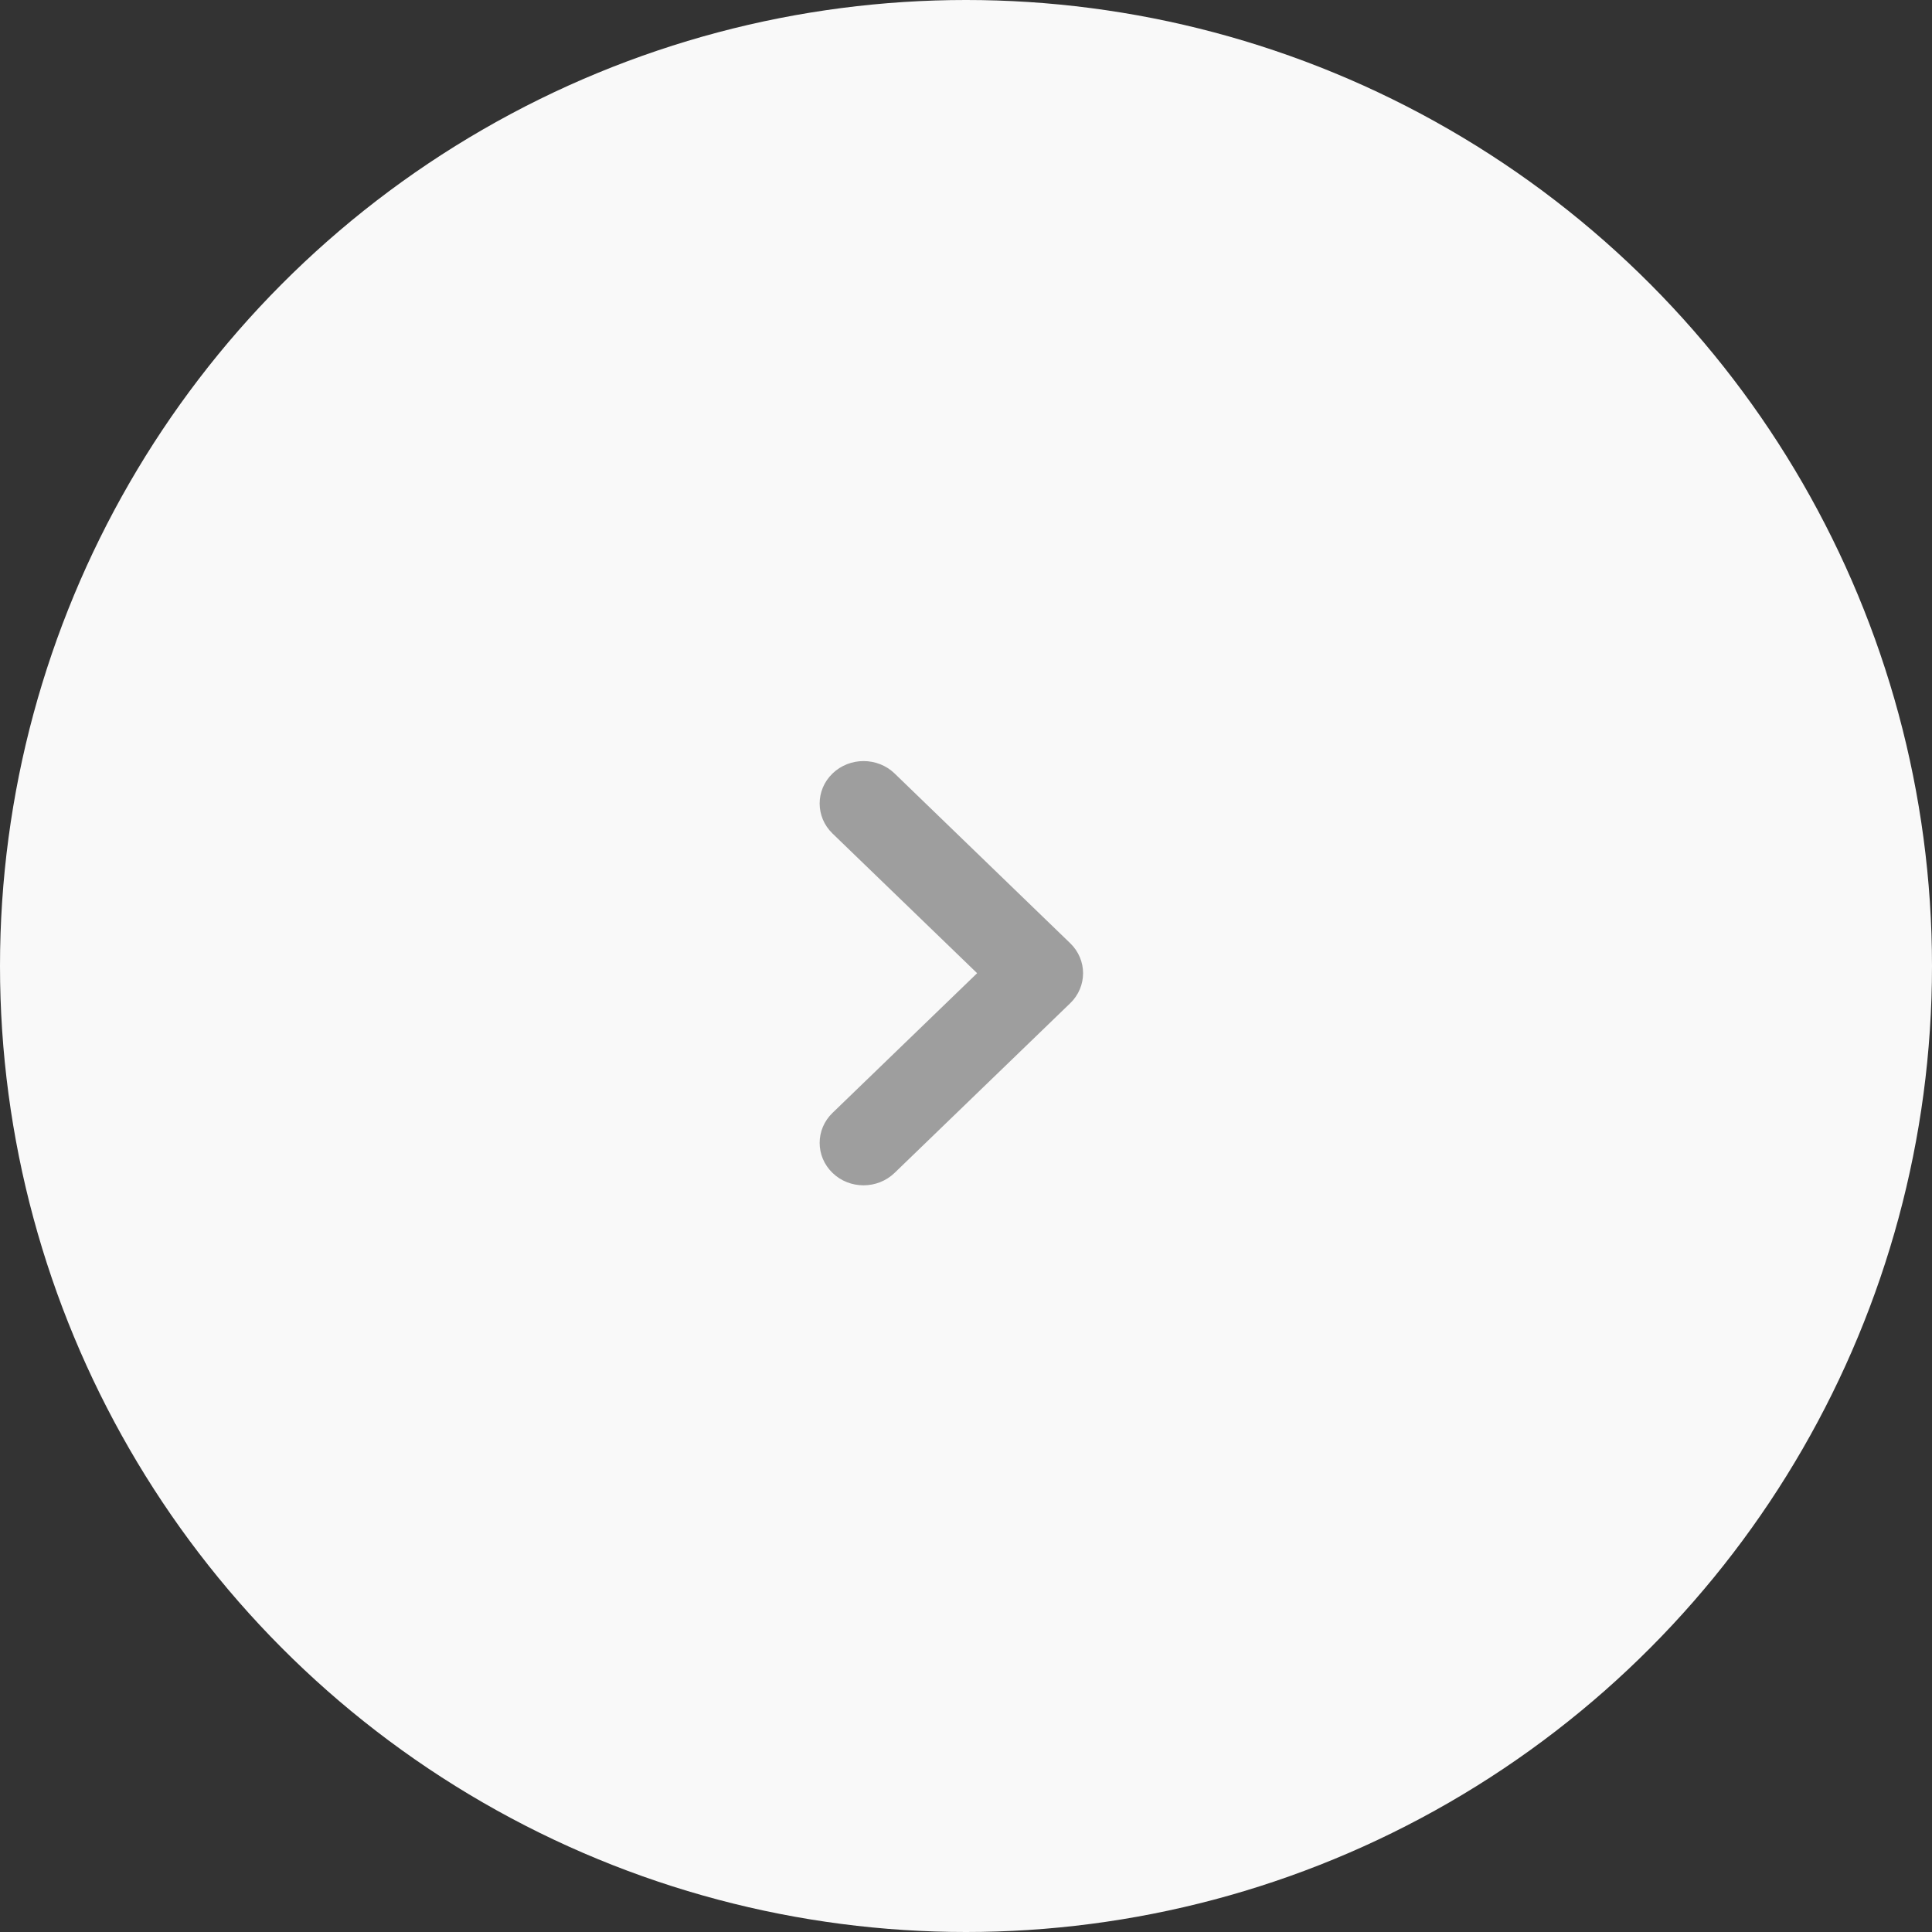 <?xml version="1.0" encoding="UTF-8"?> <svg xmlns="http://www.w3.org/2000/svg" width="33" height="33" viewBox="0 0 33 33" fill="none"><rect x="0" y="0" width="33" height="33" fill="#333333" stroke="none"/> <circle cx="16.5" cy="16.5" r="16.5" fill="#F9F9F9"></circle> <path d="M18.28 17.136C18.573 16.853 18.573 16.394 18.28 16.111L15.281 13.212C14.988 12.929 14.513 12.929 14.22 13.212C13.927 13.495 13.927 13.954 14.22 14.237L16.69 16.623L14.22 19.009C13.927 19.292 13.927 19.751 14.22 20.034C14.366 20.176 14.558 20.246 14.75 20.246C14.942 20.246 15.134 20.175 15.28 20.034L18.28 17.136Z" fill="#9E9E9E"></path> </svg> 
